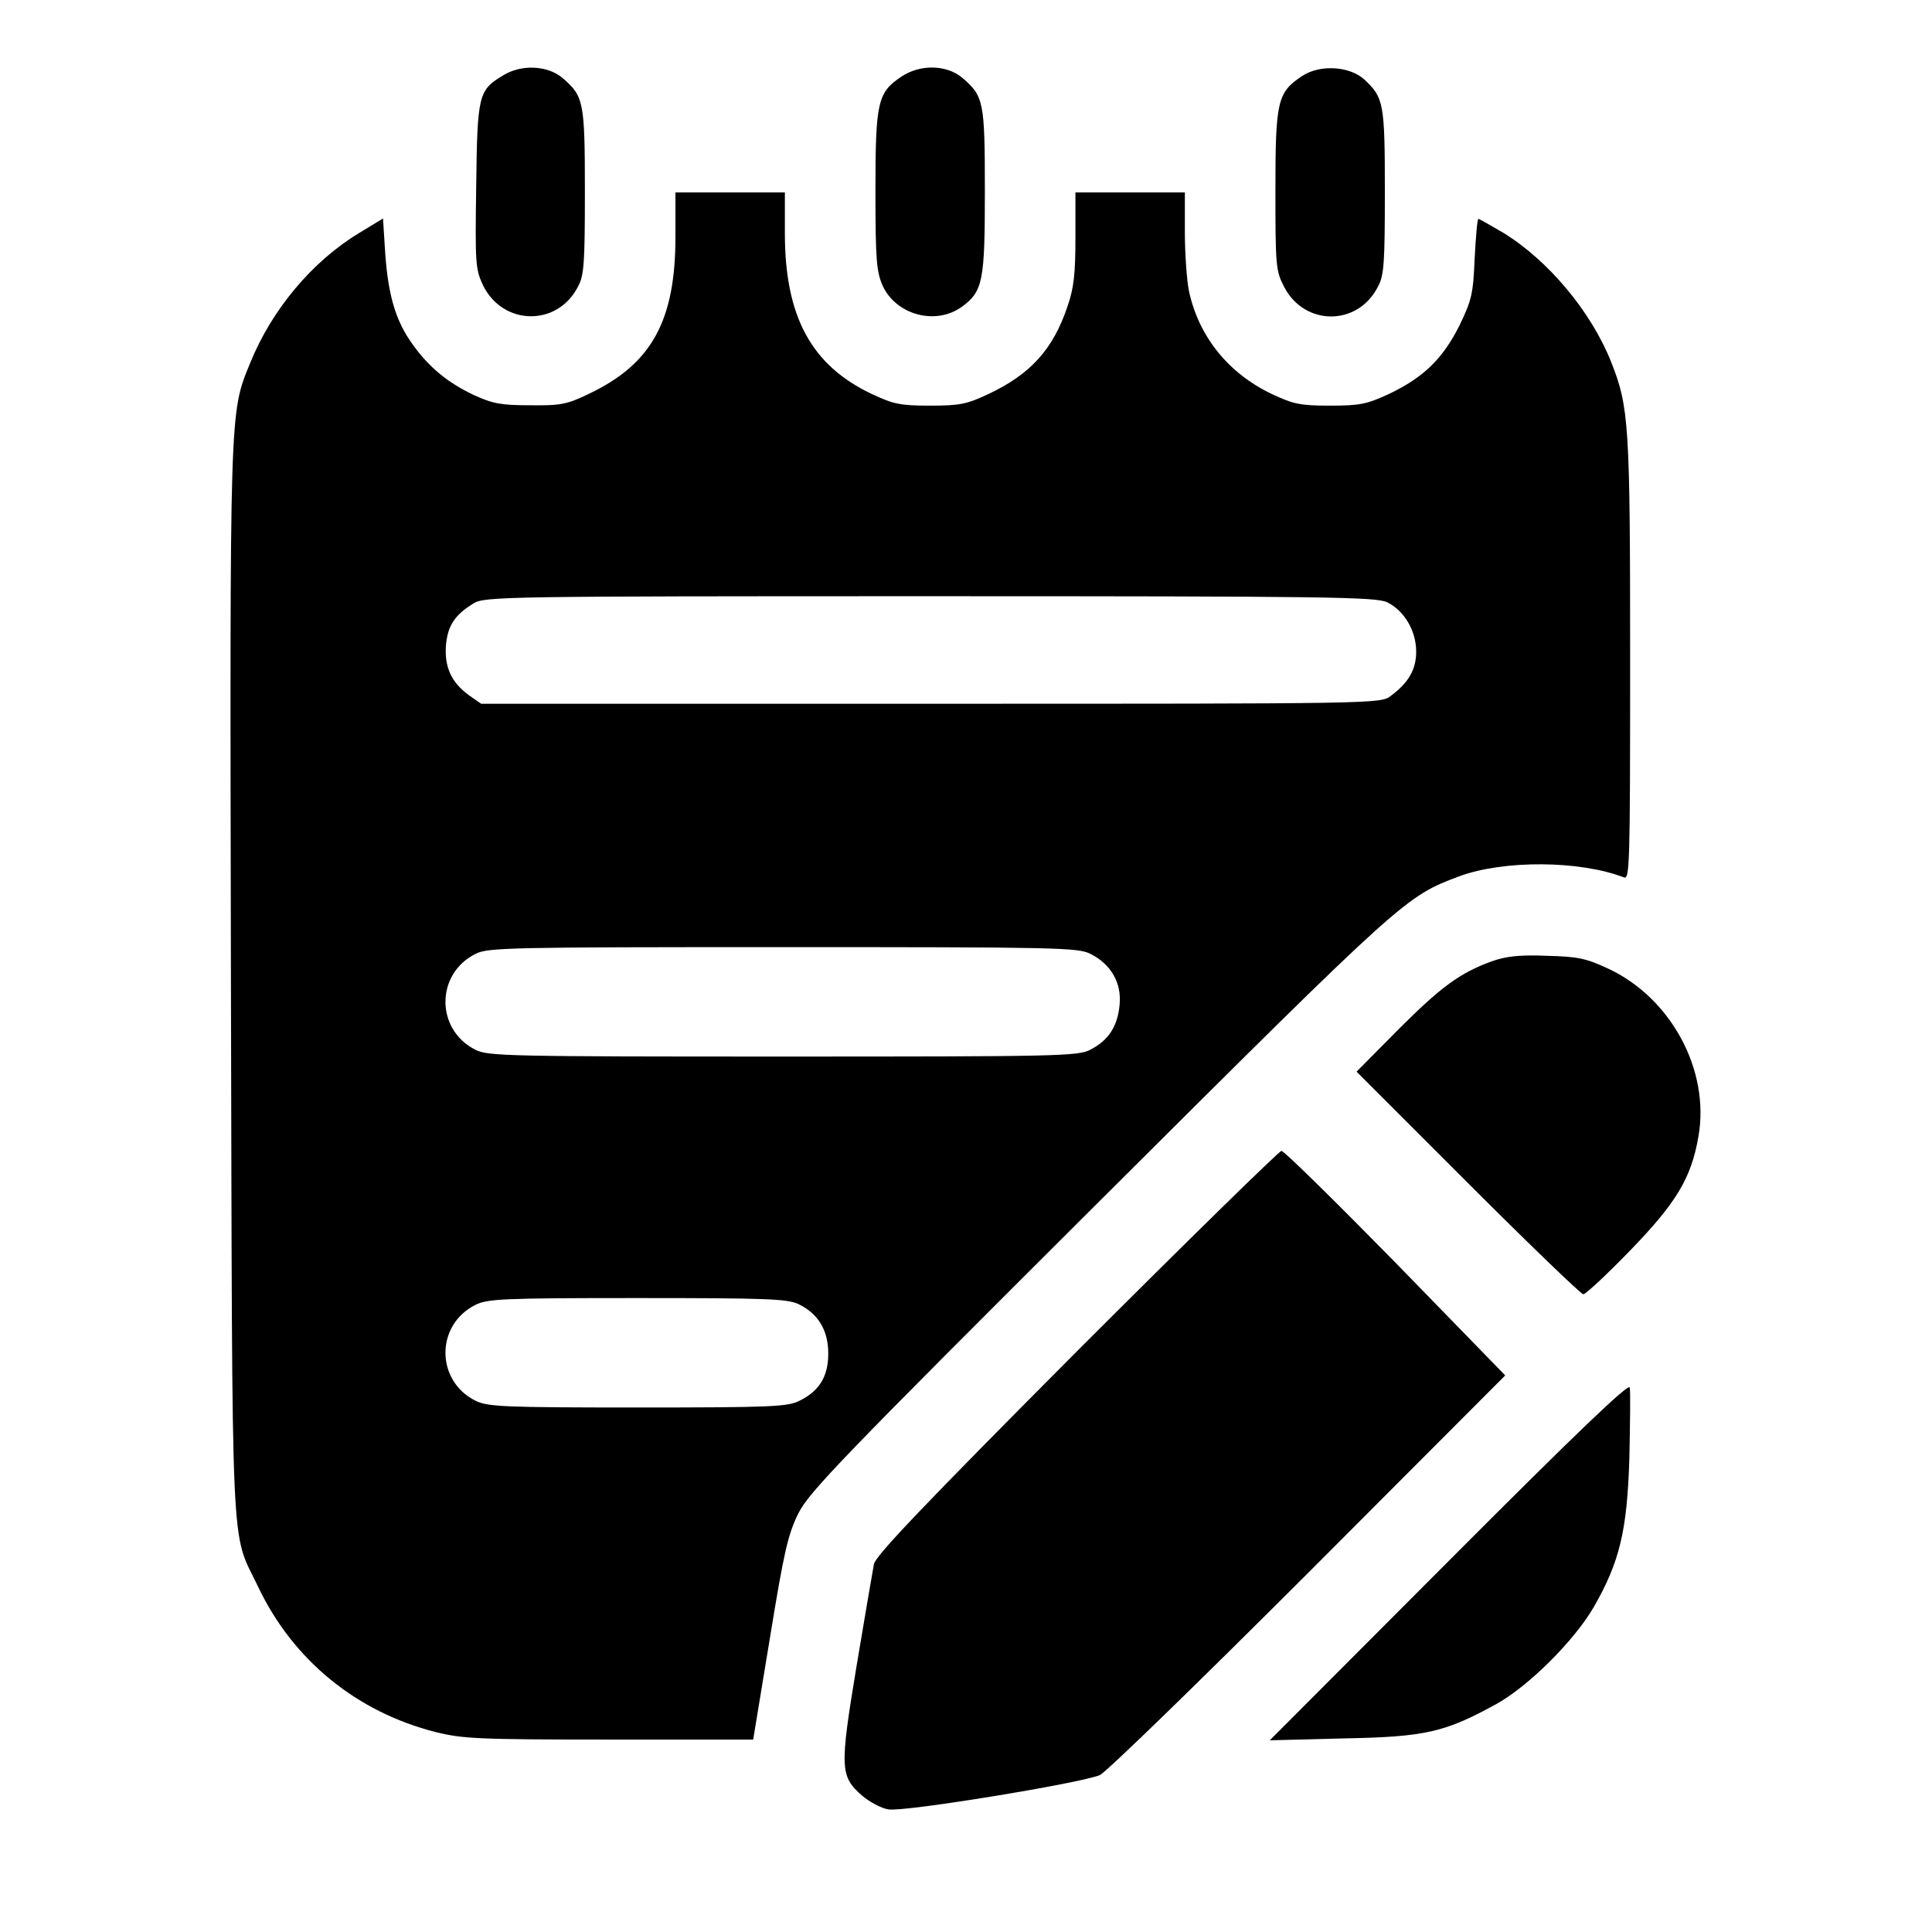<?xml version="1.0" standalone="no"?>
<!DOCTYPE svg PUBLIC "-//W3C//DTD SVG 20010904//EN"
 "http://www.w3.org/TR/2001/REC-SVG-20010904/DTD/svg10.dtd">
<svg version="1.0" xmlns="http://www.w3.org/2000/svg"
 width="512pt" height="512pt" viewBox="0 0 512 512"
 preserveAspectRatio="xMidYMid meet">

<g transform="translate(0,512) scale(0.1,-0.1)"
fill="#000000" stroke="none">
<path d="M1333 4920 c-65 -39 -68 -51 -71 -292 -3 -208 -2 -221 18 -264 53
-108 198 -110 252 -3 16 29 18 64 18 252 0 239 -3 252 -60 301 -40 33 -109 36
-157 6z"/>
<path d="M2389 4917 c-63 -42 -69 -66 -69 -302 0 -185 3 -215 19 -252 36 -78
141 -106 210 -56 56 41 61 68 61 306 0 239 -3 252 -60 301 -42 35 -112 36
-161 3z"/>
<path d="M3450 4918 c-65 -43 -70 -67 -70 -303 0 -199 1 -213 23 -255 54 -105
196 -105 249 1 16 29 18 64 18 252 0 234 -3 248 -54 296 -39 36 -119 41 -166
9z"/>
<path d="M1790 4492 c0 -222 -63 -337 -230 -416 -58 -28 -75 -31 -155 -30 -76
0 -99 4 -149 27 -68 32 -119 73 -163 135 -44 61 -64 128 -72 239 l-6 94 -64
-39 c-124 -75 -231 -203 -288 -344 -55 -134 -54 -108 -51 -1639 4 -1574 -2
-1449 72 -1604 92 -194 261 -332 470 -385 72 -18 113 -20 460 -20 l382 0 44
267 c38 233 48 276 76 333 30 58 112 143 801 830 807 804 807 804 951 858 117
43 318 42 435 -3 16 -7 17 25 17 578 0 623 -3 668 -50 787 -53 134 -167 270
-286 343 -34 20 -64 37 -66 37 -3 0 -7 -47 -10 -105 -4 -95 -8 -111 -41 -179
-44 -87 -94 -136 -186 -180 -59 -27 -76 -31 -156 -31 -80 0 -97 4 -155 31
-115 55 -193 152 -219 272 -6 29 -11 100 -11 157 l0 105 -145 0 -145 0 0 -120
c0 -95 -4 -133 -21 -182 -38 -113 -97 -179 -209 -232 -58 -27 -75 -31 -155
-31 -80 0 -97 4 -155 31 -160 76 -230 205 -230 426 l0 108 -145 0 -145 0 0
-118z m1886 -968 c45 -22 77 -75 77 -131 0 -47 -20 -82 -67 -117 -27 -21 -31
-21 -1219 -21 l-1192 0 -33 23 c-46 34 -65 75 -60 134 5 51 24 79 73 109 29
18 79 19 1208 19 1062 0 1182 -2 1213 -16z m-786 -932 c54 -27 83 -77 77 -135
-5 -57 -30 -95 -78 -119 -31 -17 -91 -18 -814 -18 -723 0 -783 1 -815 18 -106
53 -106 201 0 254 32 17 92 18 815 18 723 0 783 -1 815 -18z m-774 -928 c52
-25 79 -69 79 -131 0 -60 -23 -99 -76 -125 -31 -16 -73 -18 -429 -18 -356 0
-398 2 -430 18 -106 53 -106 201 0 254 32 16 74 18 428 18 343 0 398 -2 428
-16z"/>
<path d="M3955 2573 c-86 -31 -136 -68 -250 -182 l-110 -111 295 -295 c162
-162 300 -295 306 -295 6 0 62 52 124 116 123 127 162 192 181 302 31 175 -72
367 -239 445 -58 27 -80 32 -162 34 -72 3 -107 -1 -145 -14z"/>
<path d="M2853 1538 c-404 -406 -532 -540 -537 -563 -3 -16 -24 -138 -46 -270
-45 -272 -44 -292 15 -344 19 -16 50 -33 69 -36 39 -8 514 70 561 91 17 8 265
249 552 536 l522 523 -290 298 c-160 163 -296 297 -303 297 -6 0 -251 -240
-543 -532z"/>
<path d="M3840 984 l-475 -476 195 5 c218 4 269 16 407 92 84 47 204 166 256
255 69 120 89 202 95 395 2 94 3 178 1 188 -3 12 -139 -118 -479 -459z"/>
</g>
</svg>

